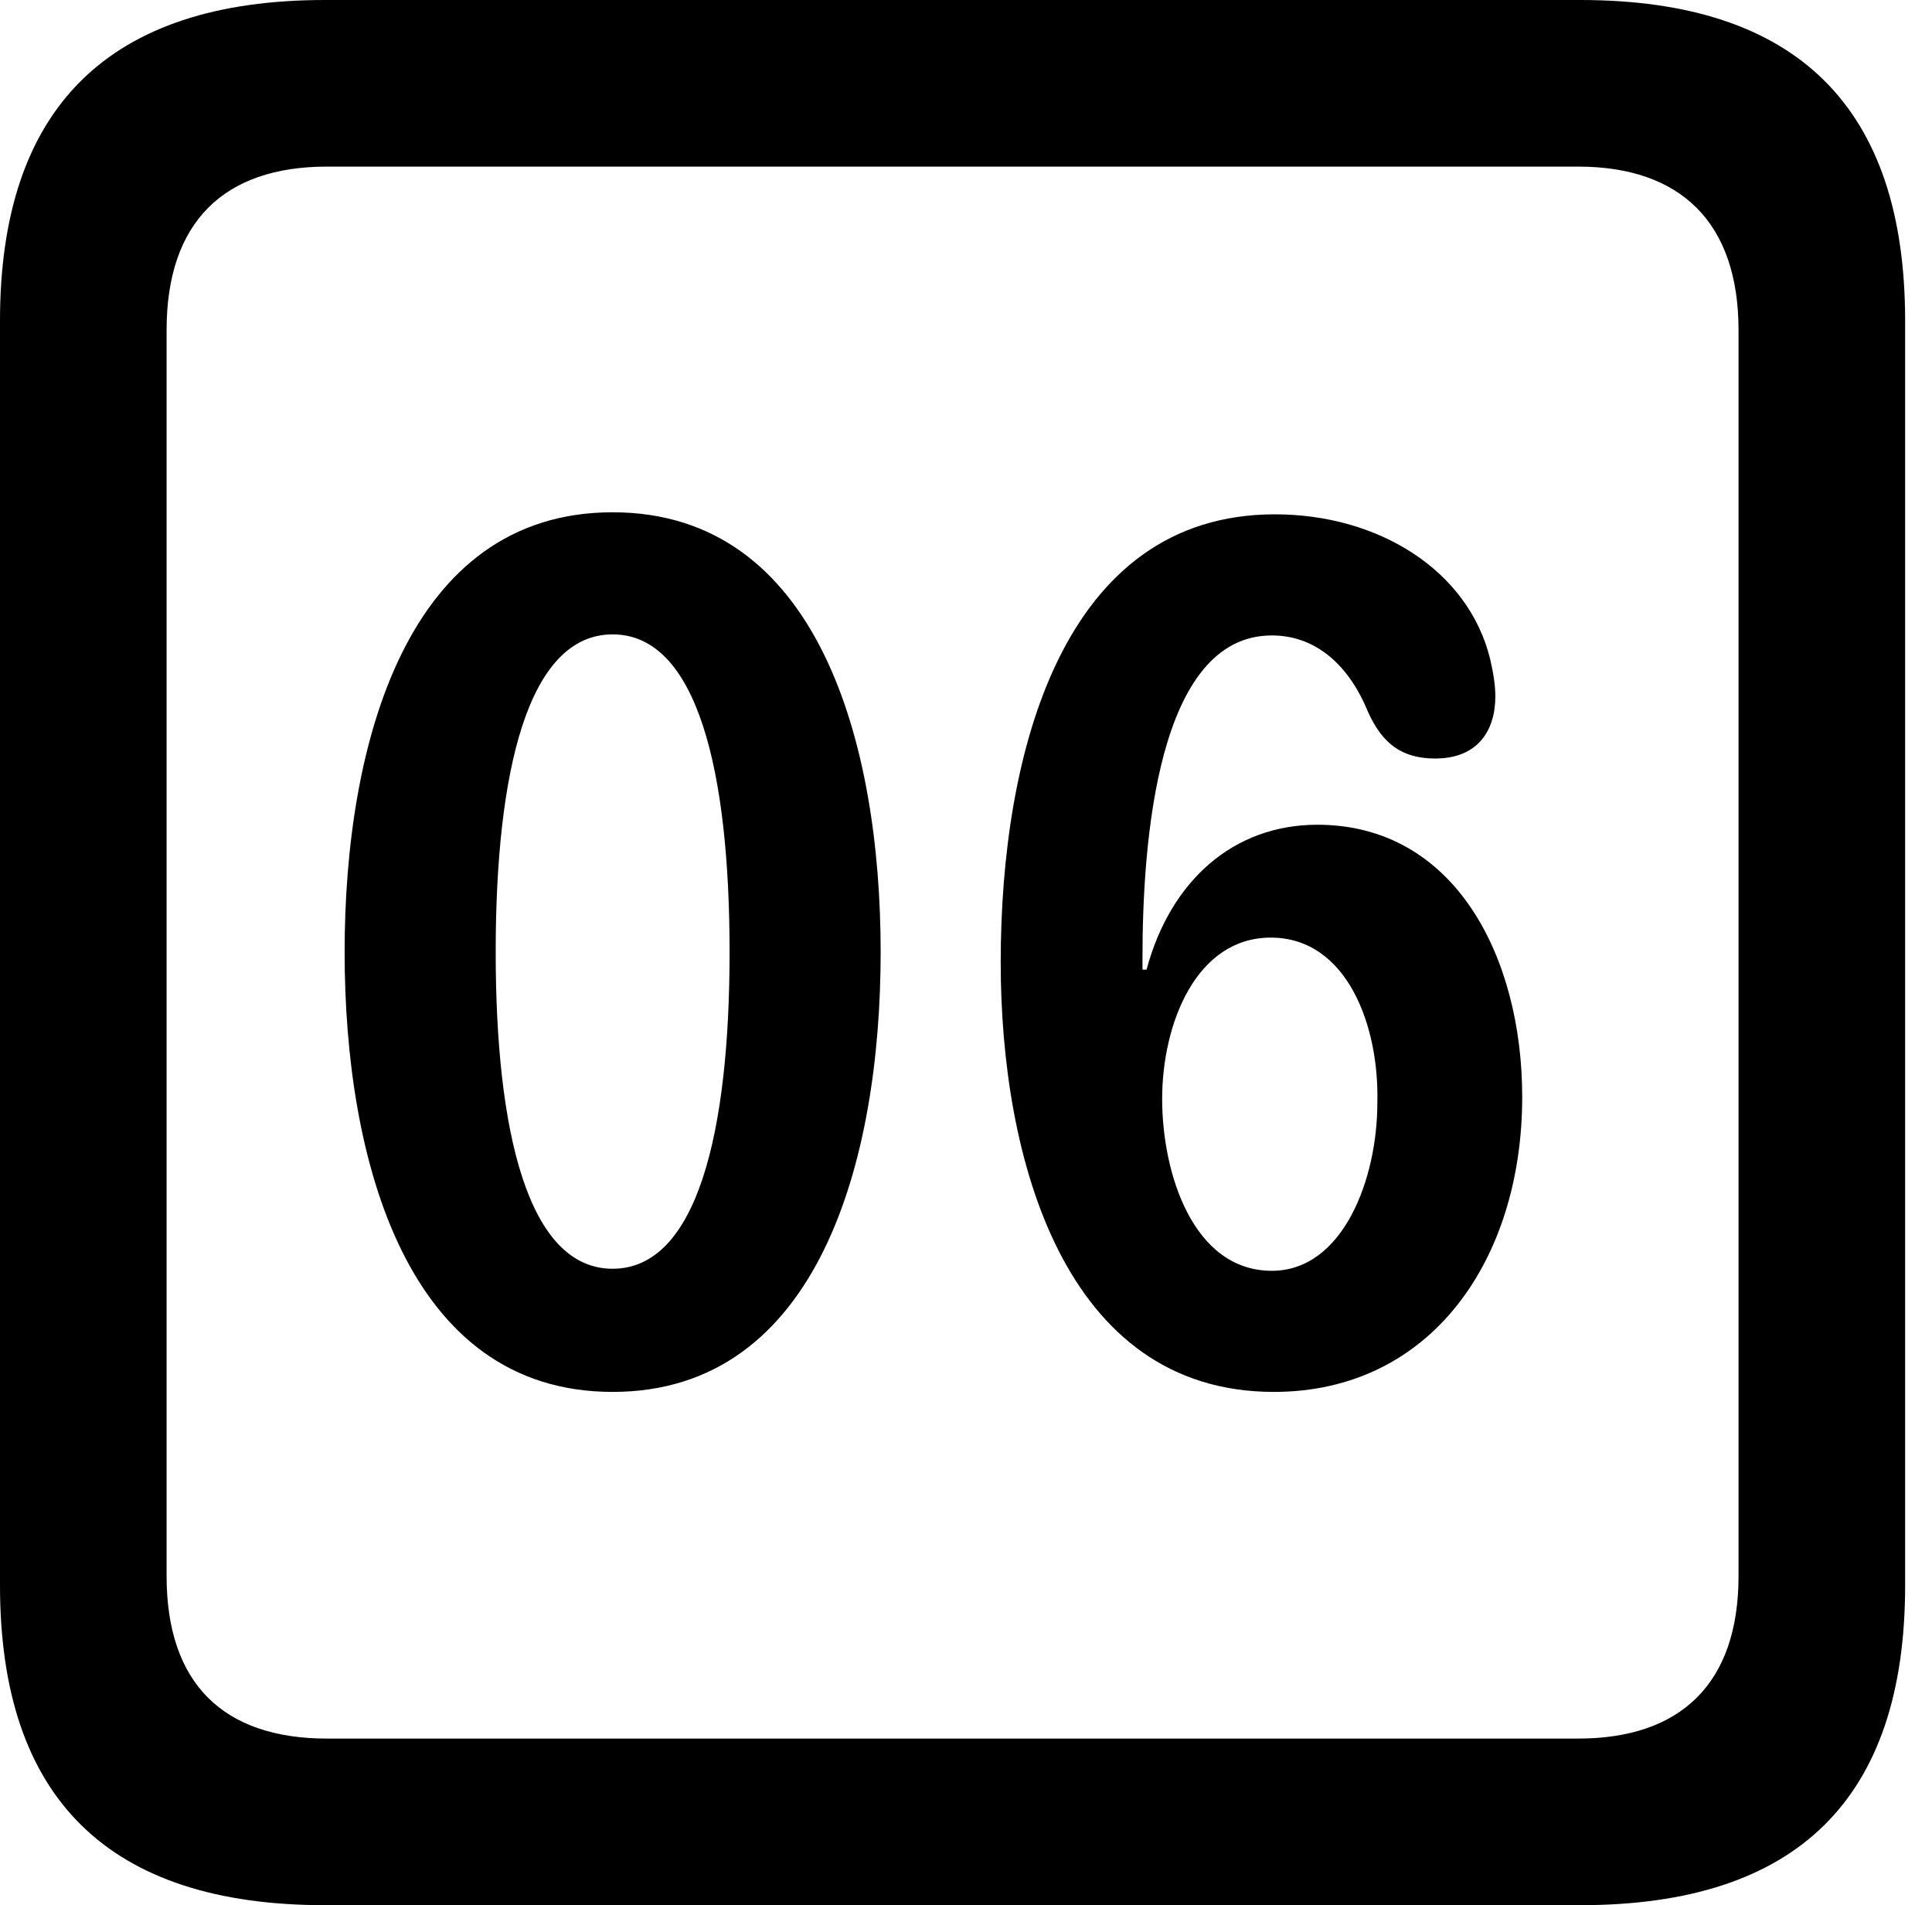 <svg version="1.1" xmlns="http://www.w3.org/2000/svg" xmlns:xlink="http://www.w3.org/1999/xlink" viewBox="0 0 25.525 25.17">
 <g>
  
  <path d="M4.293 25.17L20.877 25.17C23.748 25.17 25.17 23.762 25.17 20.945L25.17 4.238C25.17 1.422 23.748 0 20.877 0L4.293 0C1.436 0 0 1.422 0 4.238L0 20.945C0 23.762 1.436 25.17 4.293 25.17ZM4.32 22.969C2.953 22.969 2.201 22.244 2.201 20.822L2.201 4.361C2.201 2.939 2.953 2.201 4.32 2.201L20.85 2.201C22.203 2.201 22.969 2.939 22.969 4.361L22.969 20.822C22.969 22.244 22.203 22.969 20.85 22.969Z" style="fill:hsl(0 0 0/0.85)"></path>
  <path d="M8.094 18.389C10.815 18.389 11.635 15.326 11.635 12.578C11.635 9.83 10.815 6.768 8.094 6.768C5.373 6.768 4.553 9.83 4.553 12.578C4.553 15.326 5.373 18.389 8.094 18.389ZM8.094 16.762C6.973 16.762 6.549 14.943 6.549 12.578C6.549 10.199 6.973 8.381 8.094 8.381C9.215 8.381 9.639 10.199 9.639 12.578C9.639 14.943 9.215 16.762 8.094 16.762ZM16.83 18.389C18.908 18.389 20.111 16.639 20.111 14.492C20.111 12.646 19.223 10.896 17.404 10.896C16.297 10.896 15.463 11.635 15.148 12.81L15.094 12.81C15.094 12.756 15.094 12.701 15.094 12.66C15.094 11.143 15.285 8.395 16.803 8.395C17.418 8.395 17.842 8.832 18.074 9.406C18.266 9.83 18.525 10.021 18.963 10.021C19.523 10.021 19.756 9.652 19.756 9.201C19.756 9.051 19.729 8.887 19.688 8.709C19.4 7.533 18.211 6.795 16.844 6.795C14.041 6.795 13.221 9.939 13.221 12.715C13.221 15.299 14.055 18.389 16.83 18.389ZM16.803 16.789C15.764 16.789 15.354 15.504 15.354 14.52C15.354 13.521 15.805 12.387 16.789 12.387C17.801 12.387 18.225 13.562 18.197 14.574C18.197 15.572 17.746 16.789 16.803 16.789Z" style="fill:hsl(0 0 0/0.85)"></path>
 </g>
</svg>